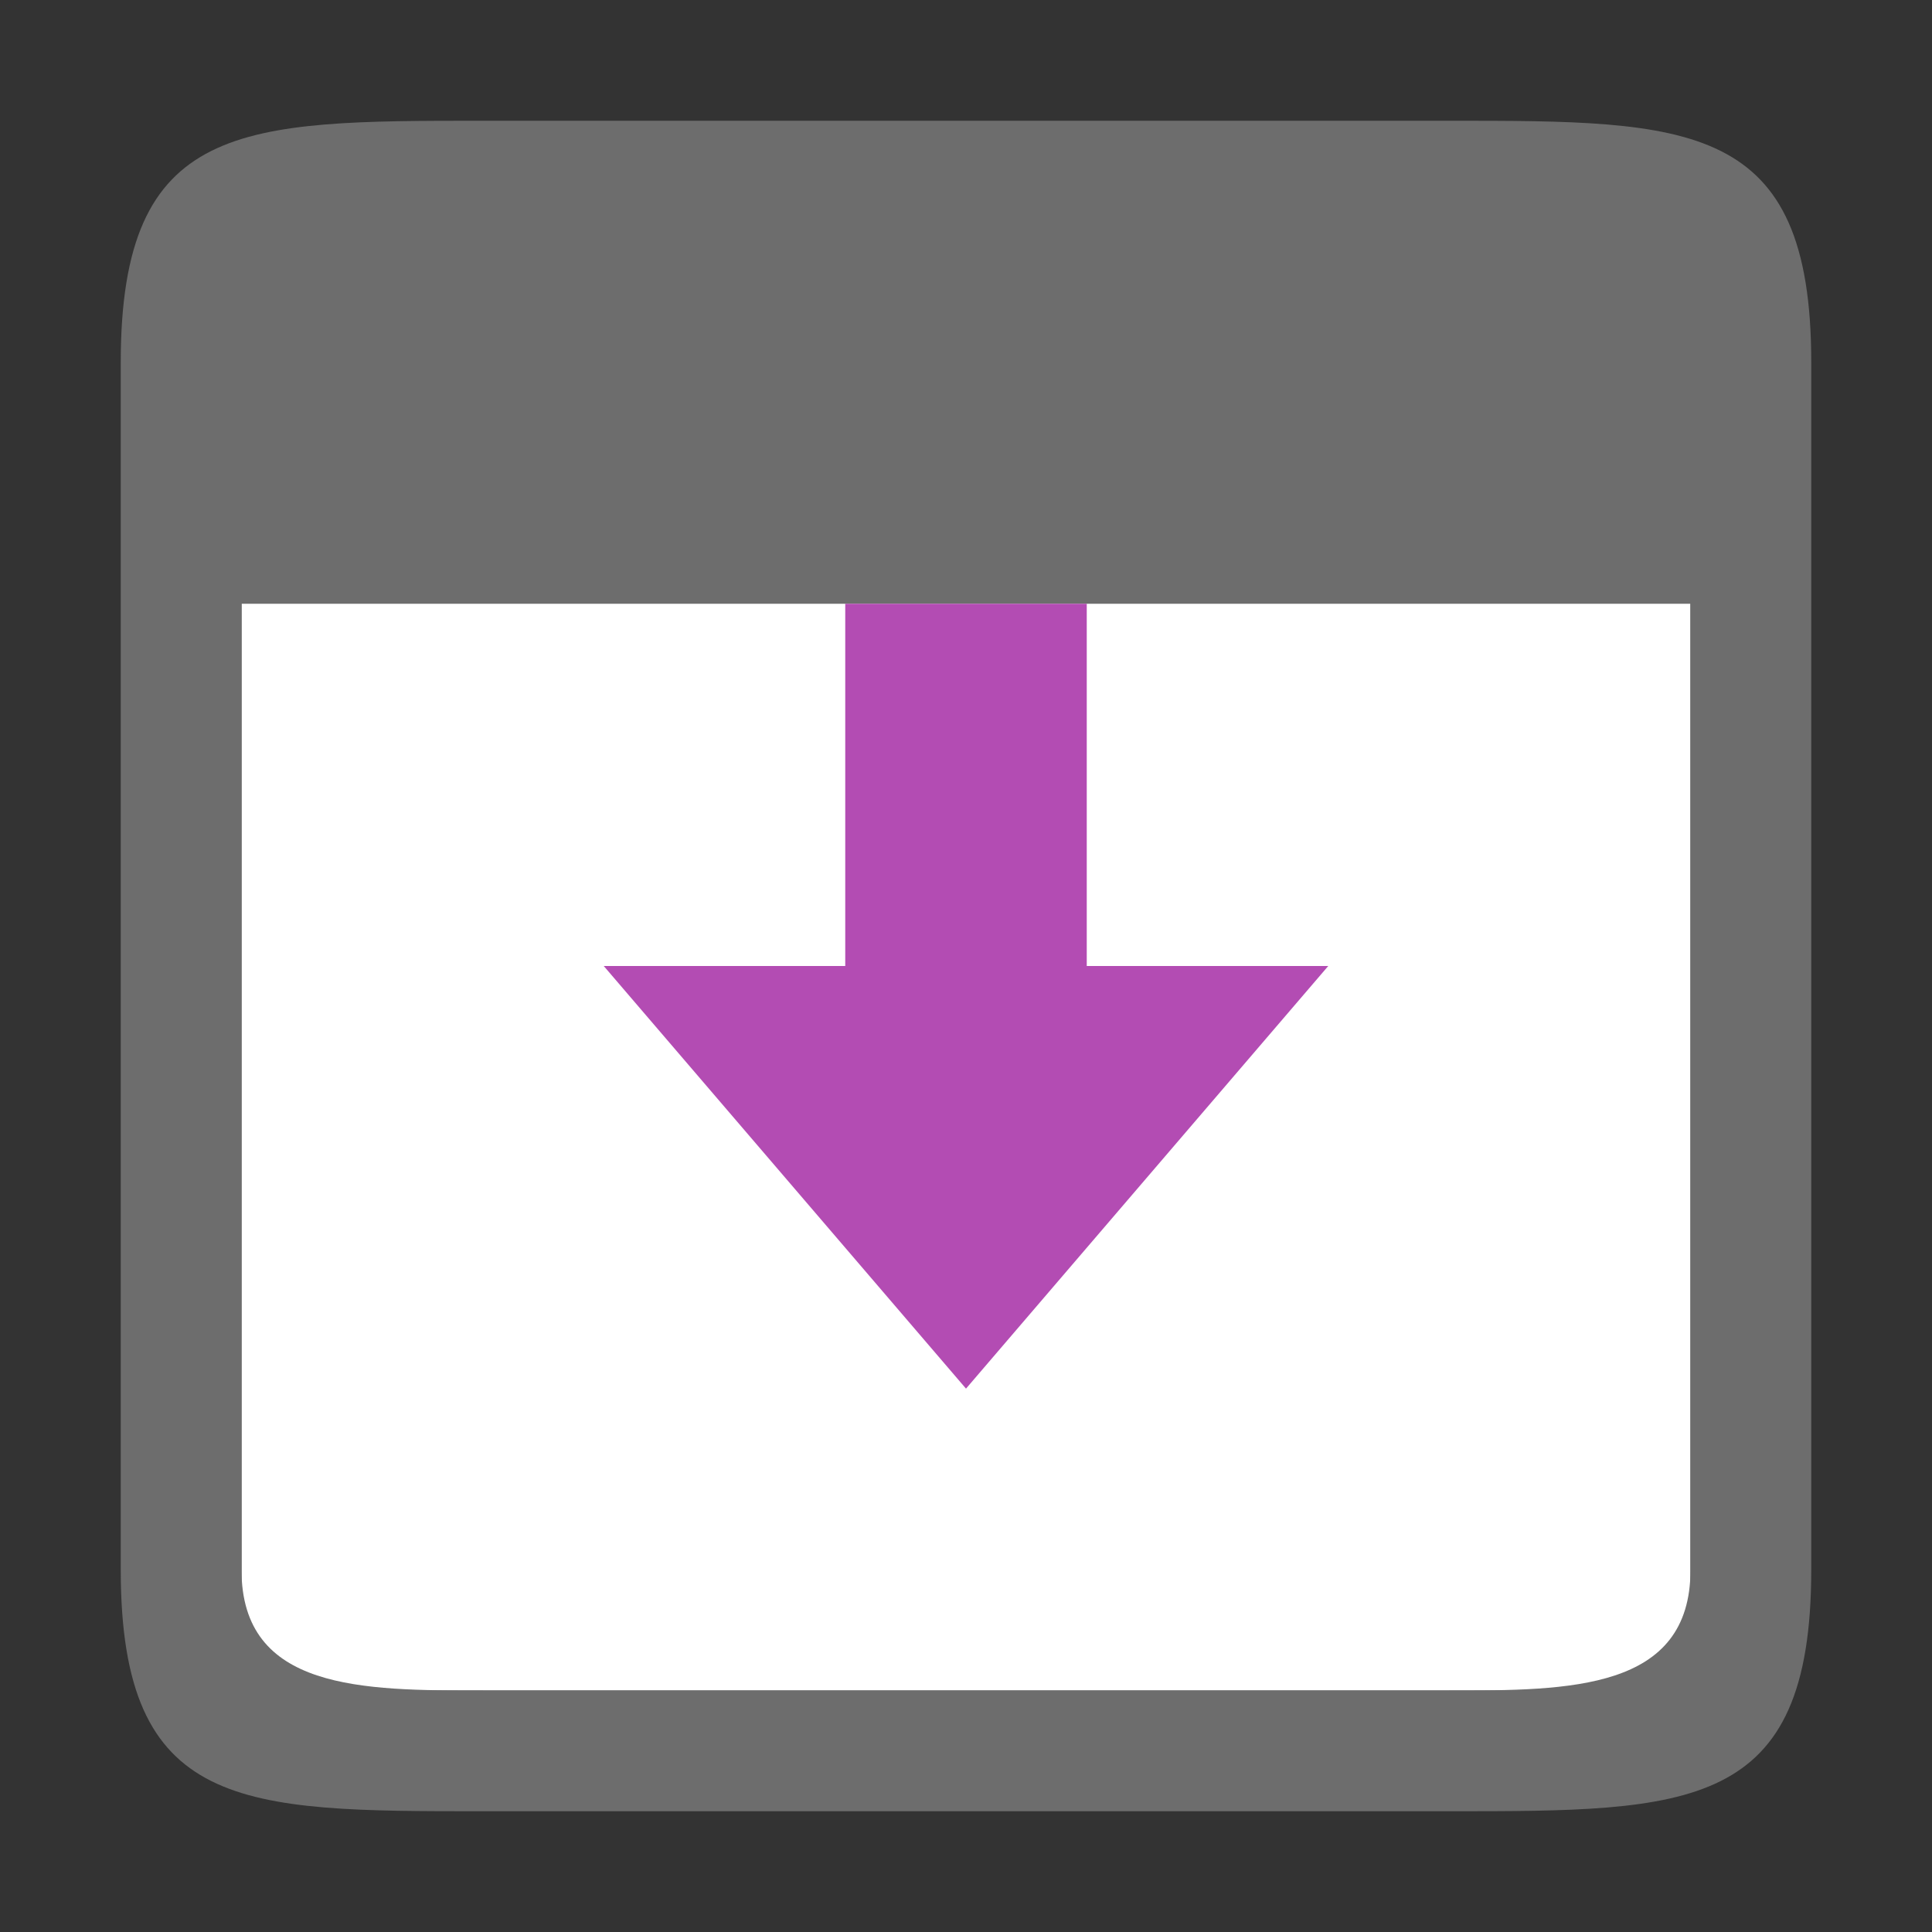 <svg viewBox="0 0 16 16" xmlns="http://www.w3.org/2000/svg"><rect x="0" y="0" width="16" height="16" fill="#333333" stroke="none"/>/&amp;gt;<path style="fill:#fff;fill-opacity:1;stroke:none;stroke-width:2;stroke-linecap:round;stroke-linejoin:round;stroke-miterlimit:4;stroke-dasharray:none;stroke-opacity:1" transform="scale(-1 1)" d="M-14 2h12v12h-12z"/><path style="fill:#6d6d6d;fill-opacity:1" d="M12 1c2 0 3 0 3 2v10c0 2-1 2-3 2H4c-2 0-3 0-3-2V3c0-2 1-2 3-2zm2 4H2v8c0 1 1 1 2 1h8c1 0 2 0 2-1z"/><path d="M8 11.5 5 8h2V5h2v3h2z" style="fill:#B34CB3;fill-opacity:1;stroke:none;stroke-width:1px;stroke-linecap:butt;stroke-linejoin:miter;stroke-opacity:1"/></svg>